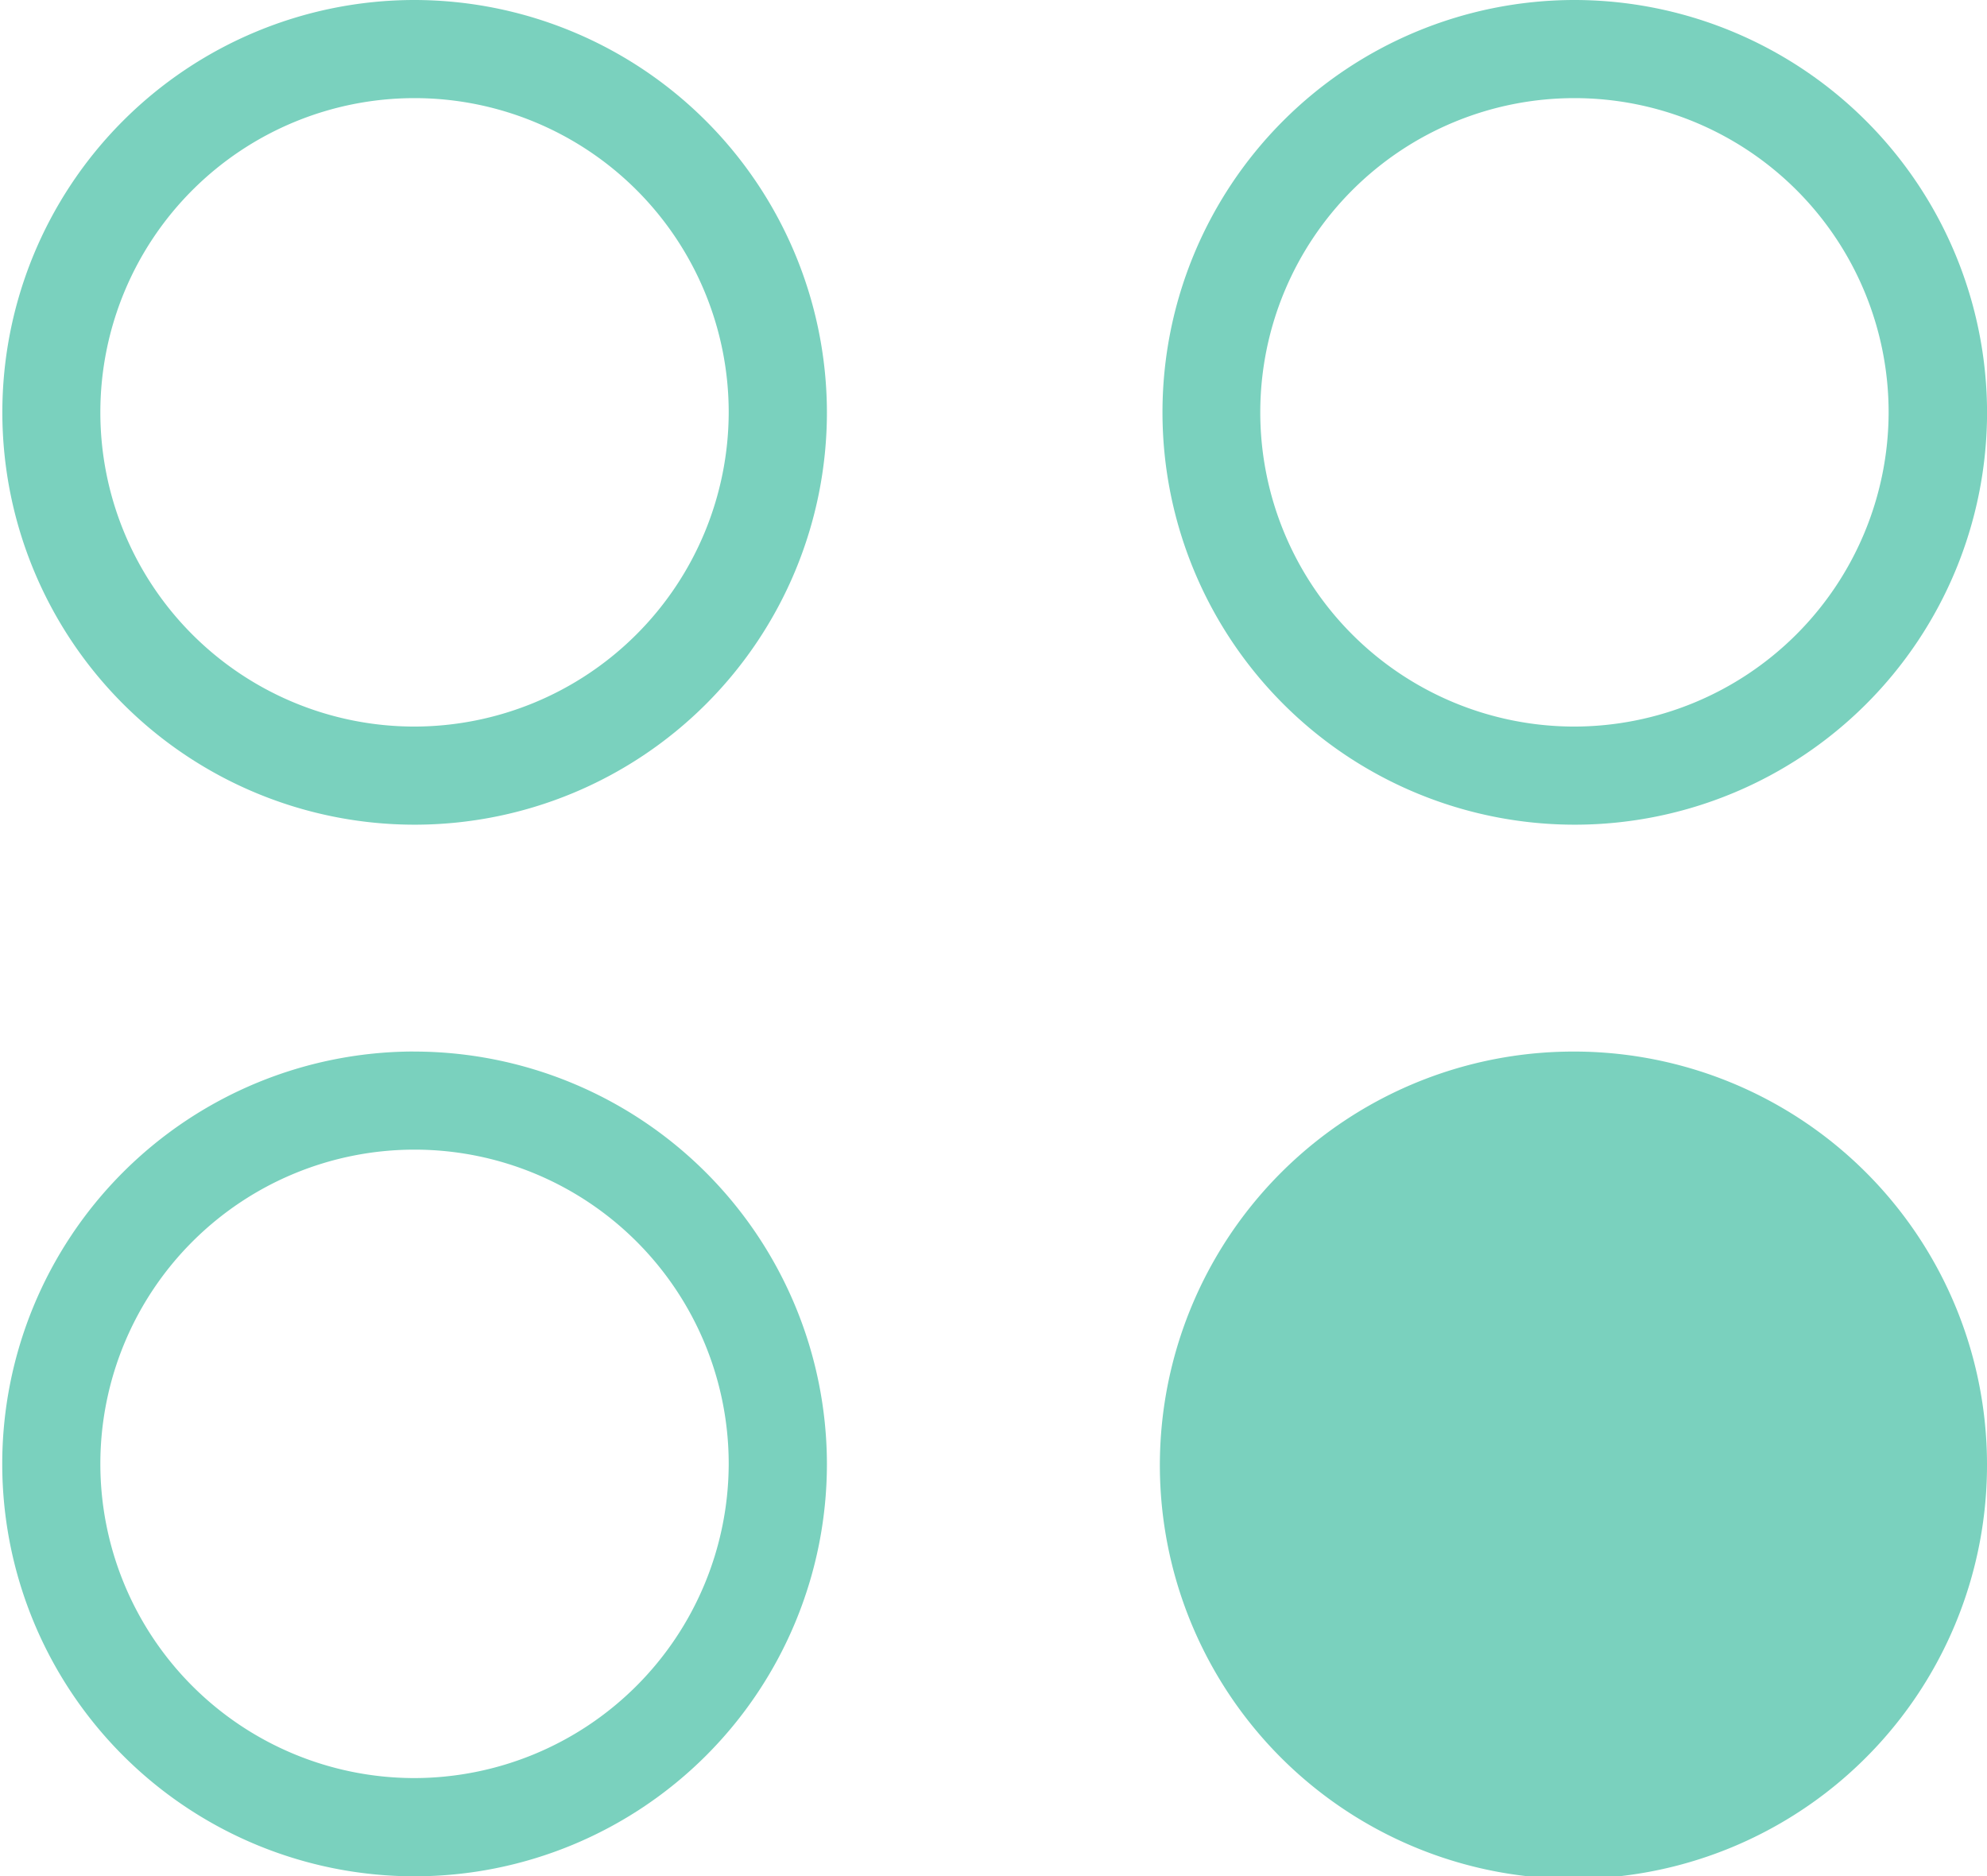 <svg xmlns="http://www.w3.org/2000/svg" width="37.245" height="35.164" viewBox="0 0 37.245 35.164">
  <g id="Layer_1" data-name="Layer 1" transform="translate(0 0)">
    <path id="Path_352" data-name="Path 352" d="M7.752,13.617a5.889,5.889,0,1,1,5.907-5.889,5.9,5.9,0,0,1-5.907,5.889M7.752,0A7.728,7.728,0,1,0,15.5,7.728,7.74,7.74,0,0,0,7.752,0" transform="translate(0 0)" fill="#7ad1be"/>
    <path id="Path_353" data-name="Path 353" d="M605.492,13.617A5.889,5.889,0,1,1,611.4,7.728a5.9,5.9,0,0,1-5.907,5.889m0-13.617a7.728,7.728,0,1,0,7.752,7.728A7.74,7.74,0,0,0,605.492,0" transform="translate(-575.999 0)" fill="#7ad1be"/>
    <path id="Path_354" data-name="Path 354" d="M7.752,557.087a5.889,5.889,0,1,1,5.907-5.889,5.9,5.9,0,0,1-5.907,5.889m0-13.617A7.729,7.729,0,1,0,15.5,551.2a7.741,7.741,0,0,0-7.752-7.729" transform="translate(0 -523.763)" fill="#7ad1be"/>
    <path id="Path_355" data-name="Path 355" d="M613.254,551.218a7.752,7.752,0,1,1-7.752-7.728A7.74,7.74,0,0,1,613.254,551.218Z" transform="translate(-576.009 -523.782)" fill="#7ad1be"/>
  </g>
</svg>

